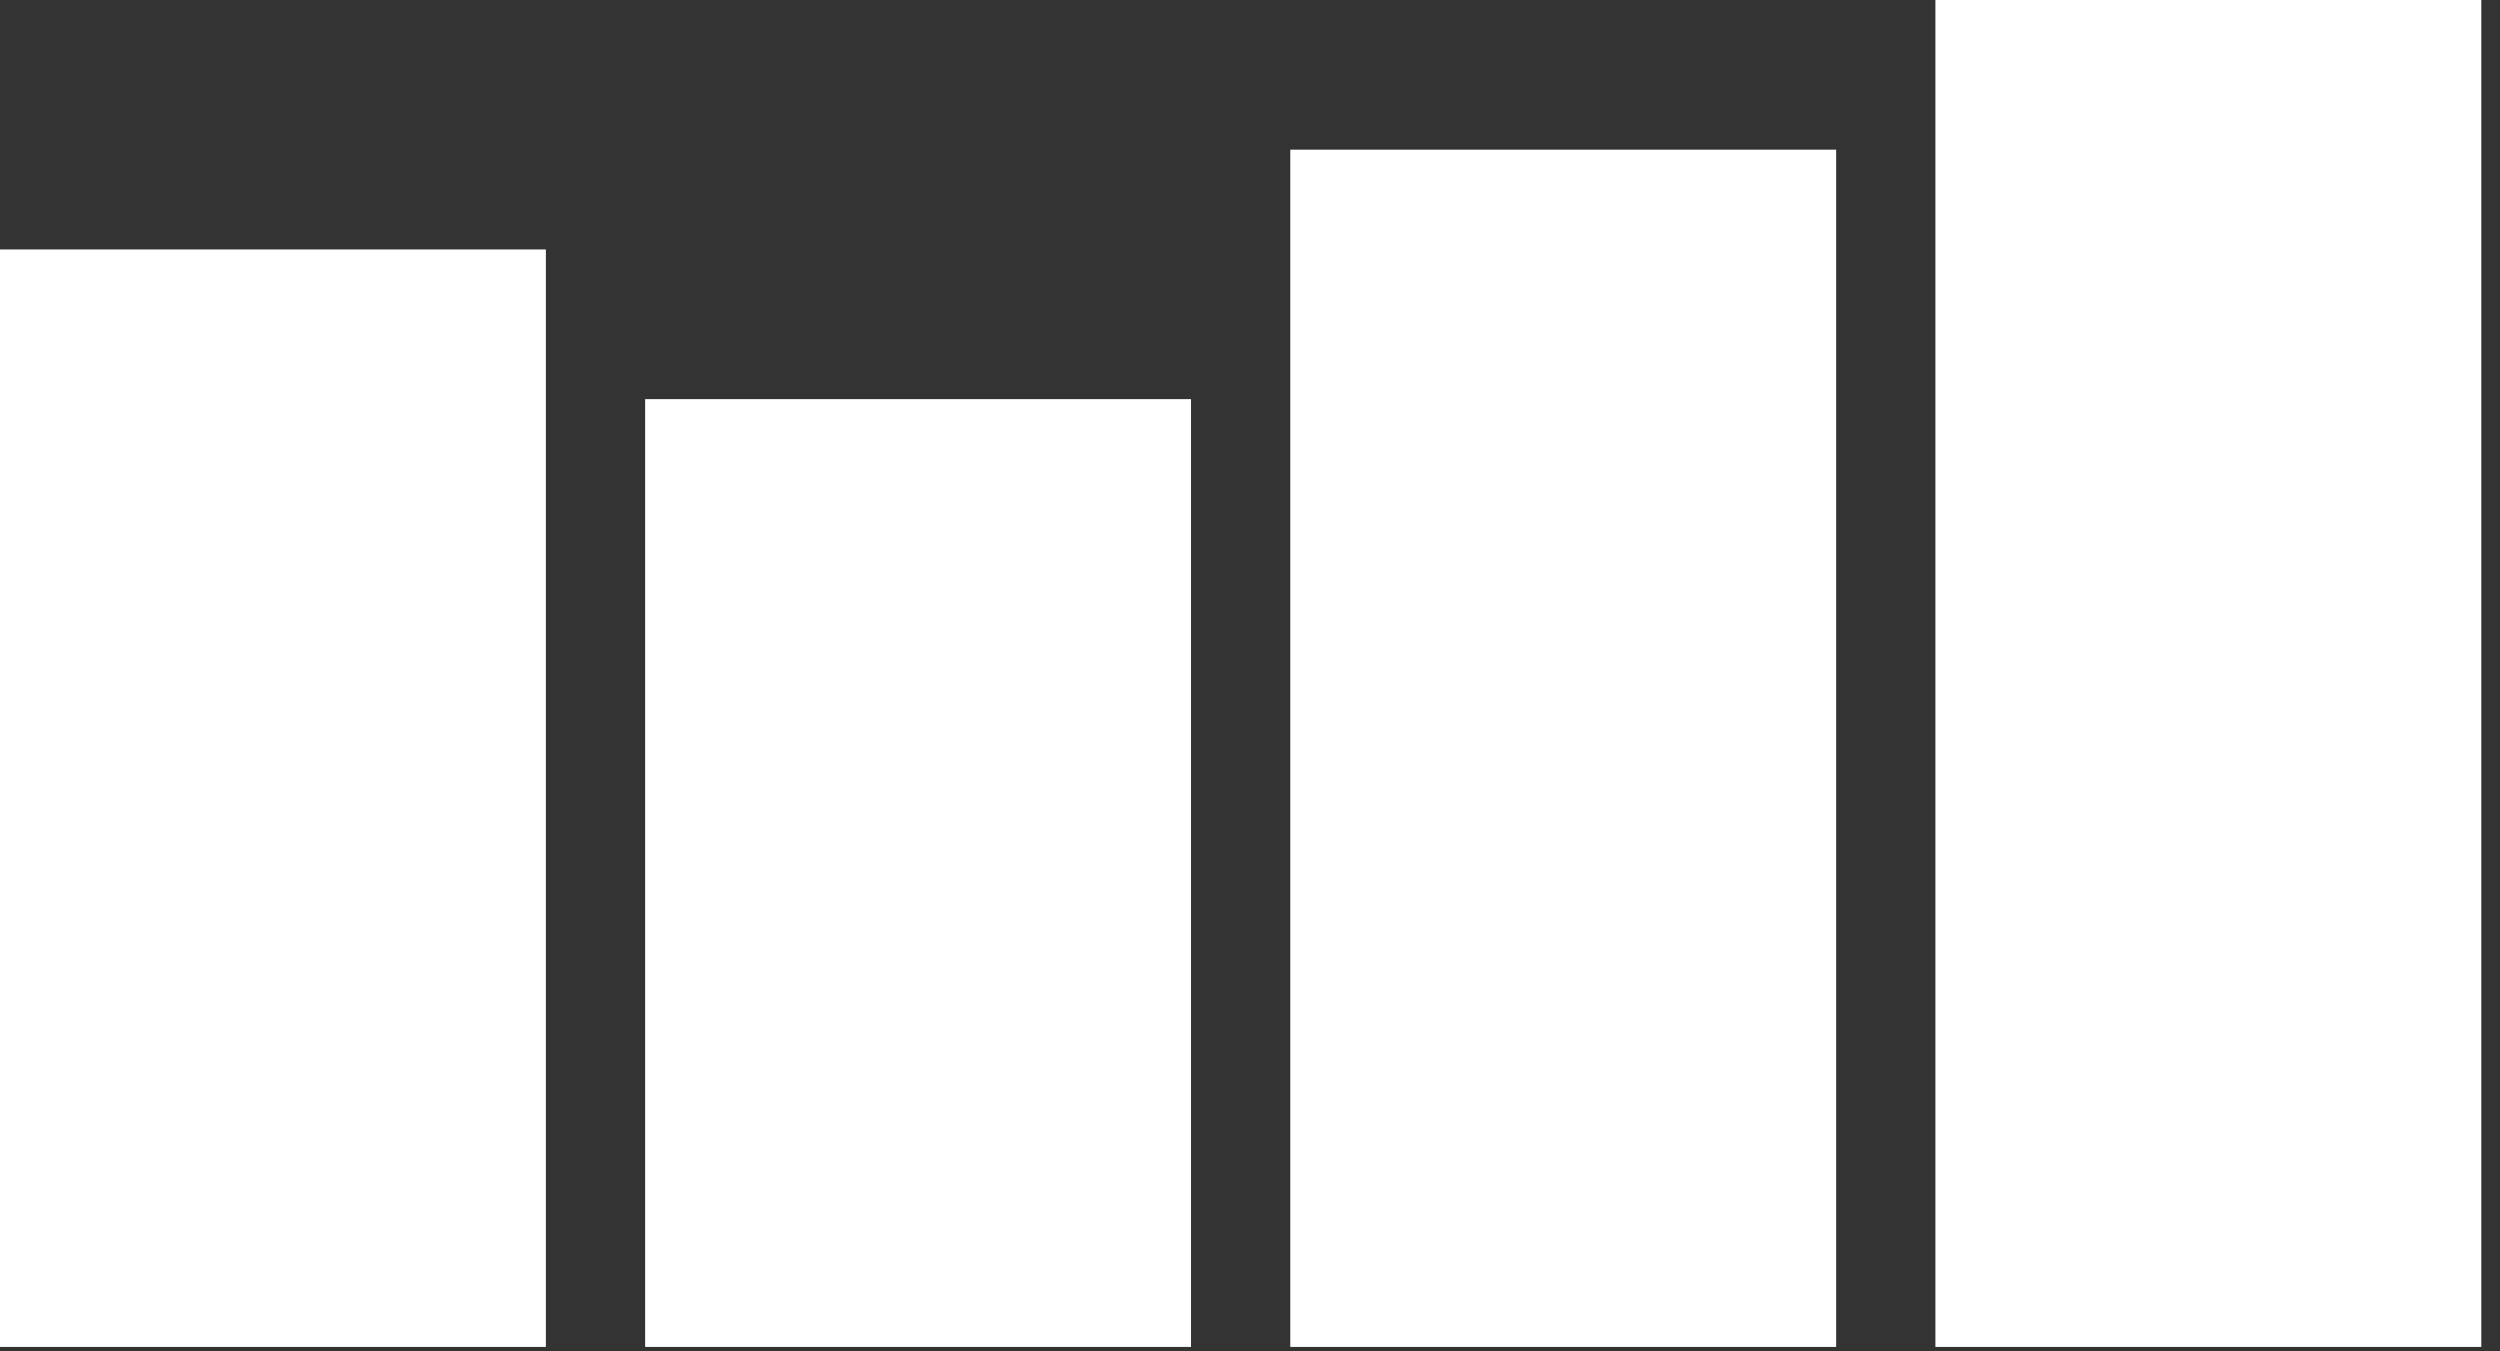 <svg xmlns="http://www.w3.org/2000/svg" width="37" height="20"><rect width="100%" height="100%" fill="#333333" stroke="none"/><path d="M9.548 5.907h8.079v14.028H9.548zm9.548-3.692h8.079v17.72h-8.079zM28.644 0h8.079v19.935h-8.079zM0 3.692h8.079v16.243H0z" fill="#FFF" fill-rule="evenodd"/></svg>